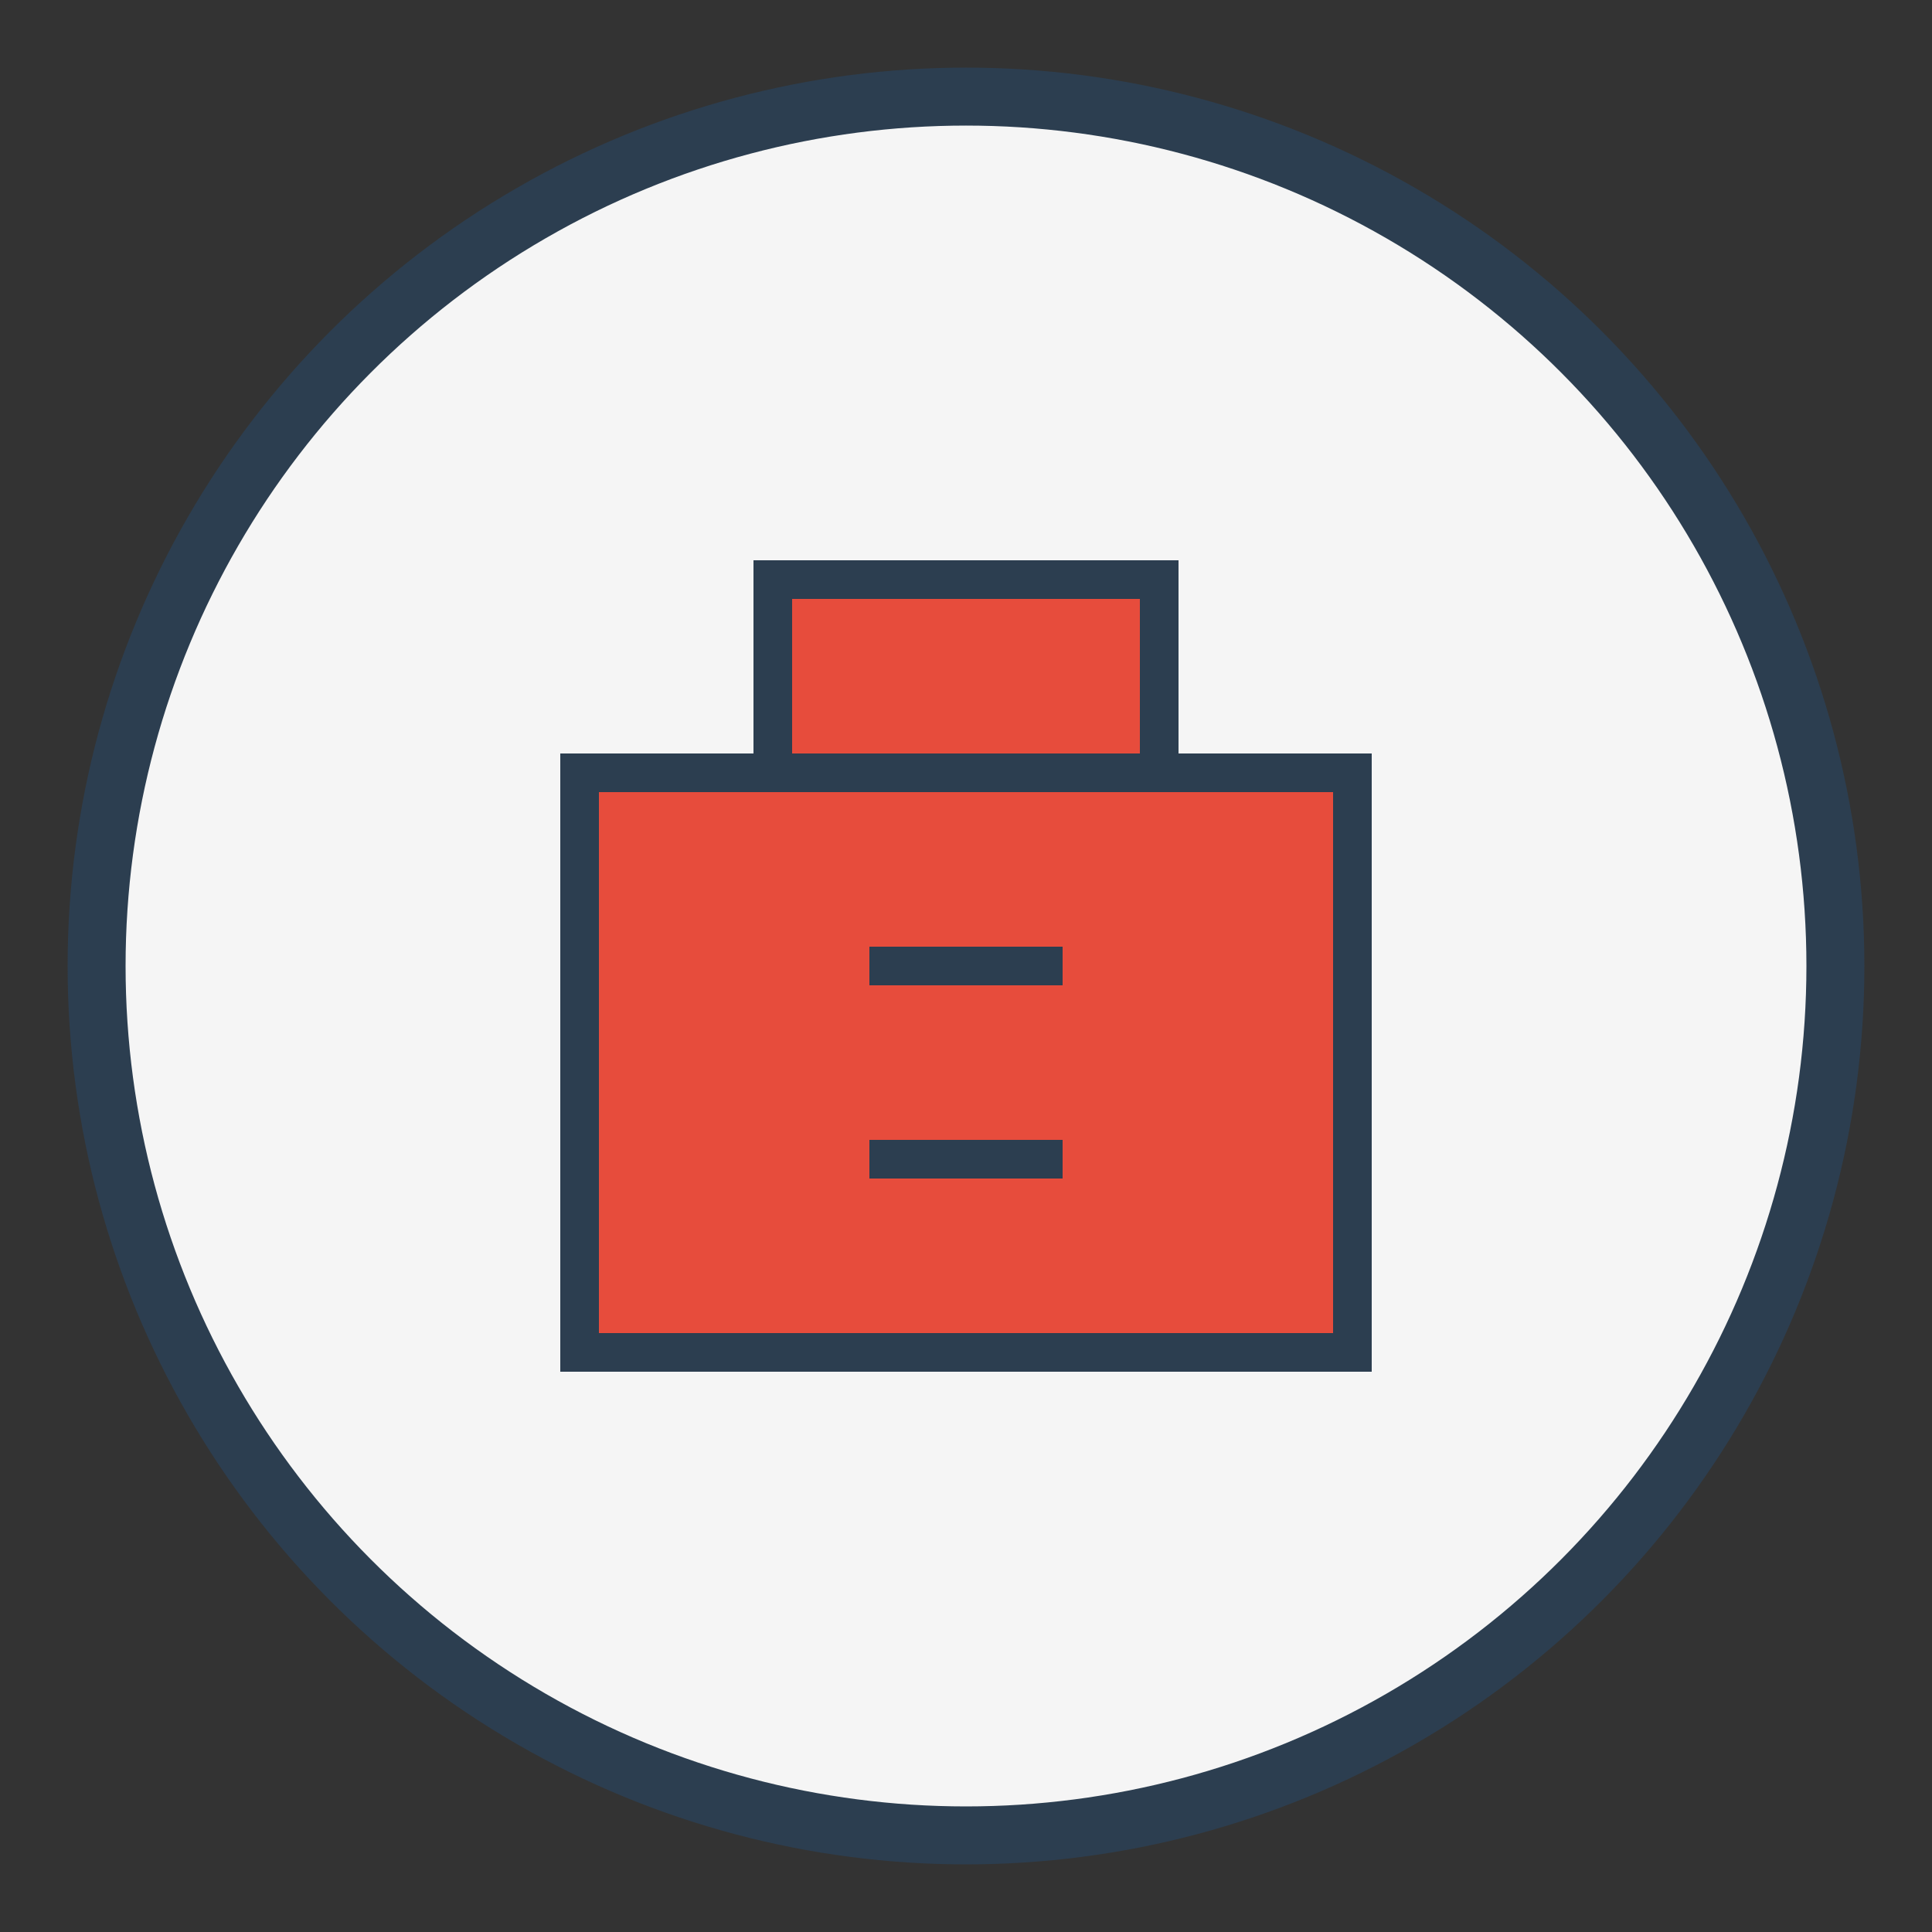 <svg xmlns="http://www.w3.org/2000/svg" viewBox="0 0 100 100">
  <rect x="0" y="0" width="100" height="100" fill="#333333" stroke="none"/>
  <circle cx="50" cy="50" r="45" fill="#f5f5f5" stroke="#2c3e50" stroke-width="3"/>
  <path d="M30 40 L70 40 L70 70 L30 70 Z" fill="#e74c3c" stroke="#2c3e50" stroke-width="2"/>
  <path d="M40 30 L60 30 L60 40 L40 40 Z" fill="#e74c3c" stroke="#2c3e50" stroke-width="2"/>
  <path d="M45 50 L55 50" stroke="#2c3e50" stroke-width="2"/>
  <path d="M45 60 L55 60" stroke="#2c3e50" stroke-width="2"/>
</svg>